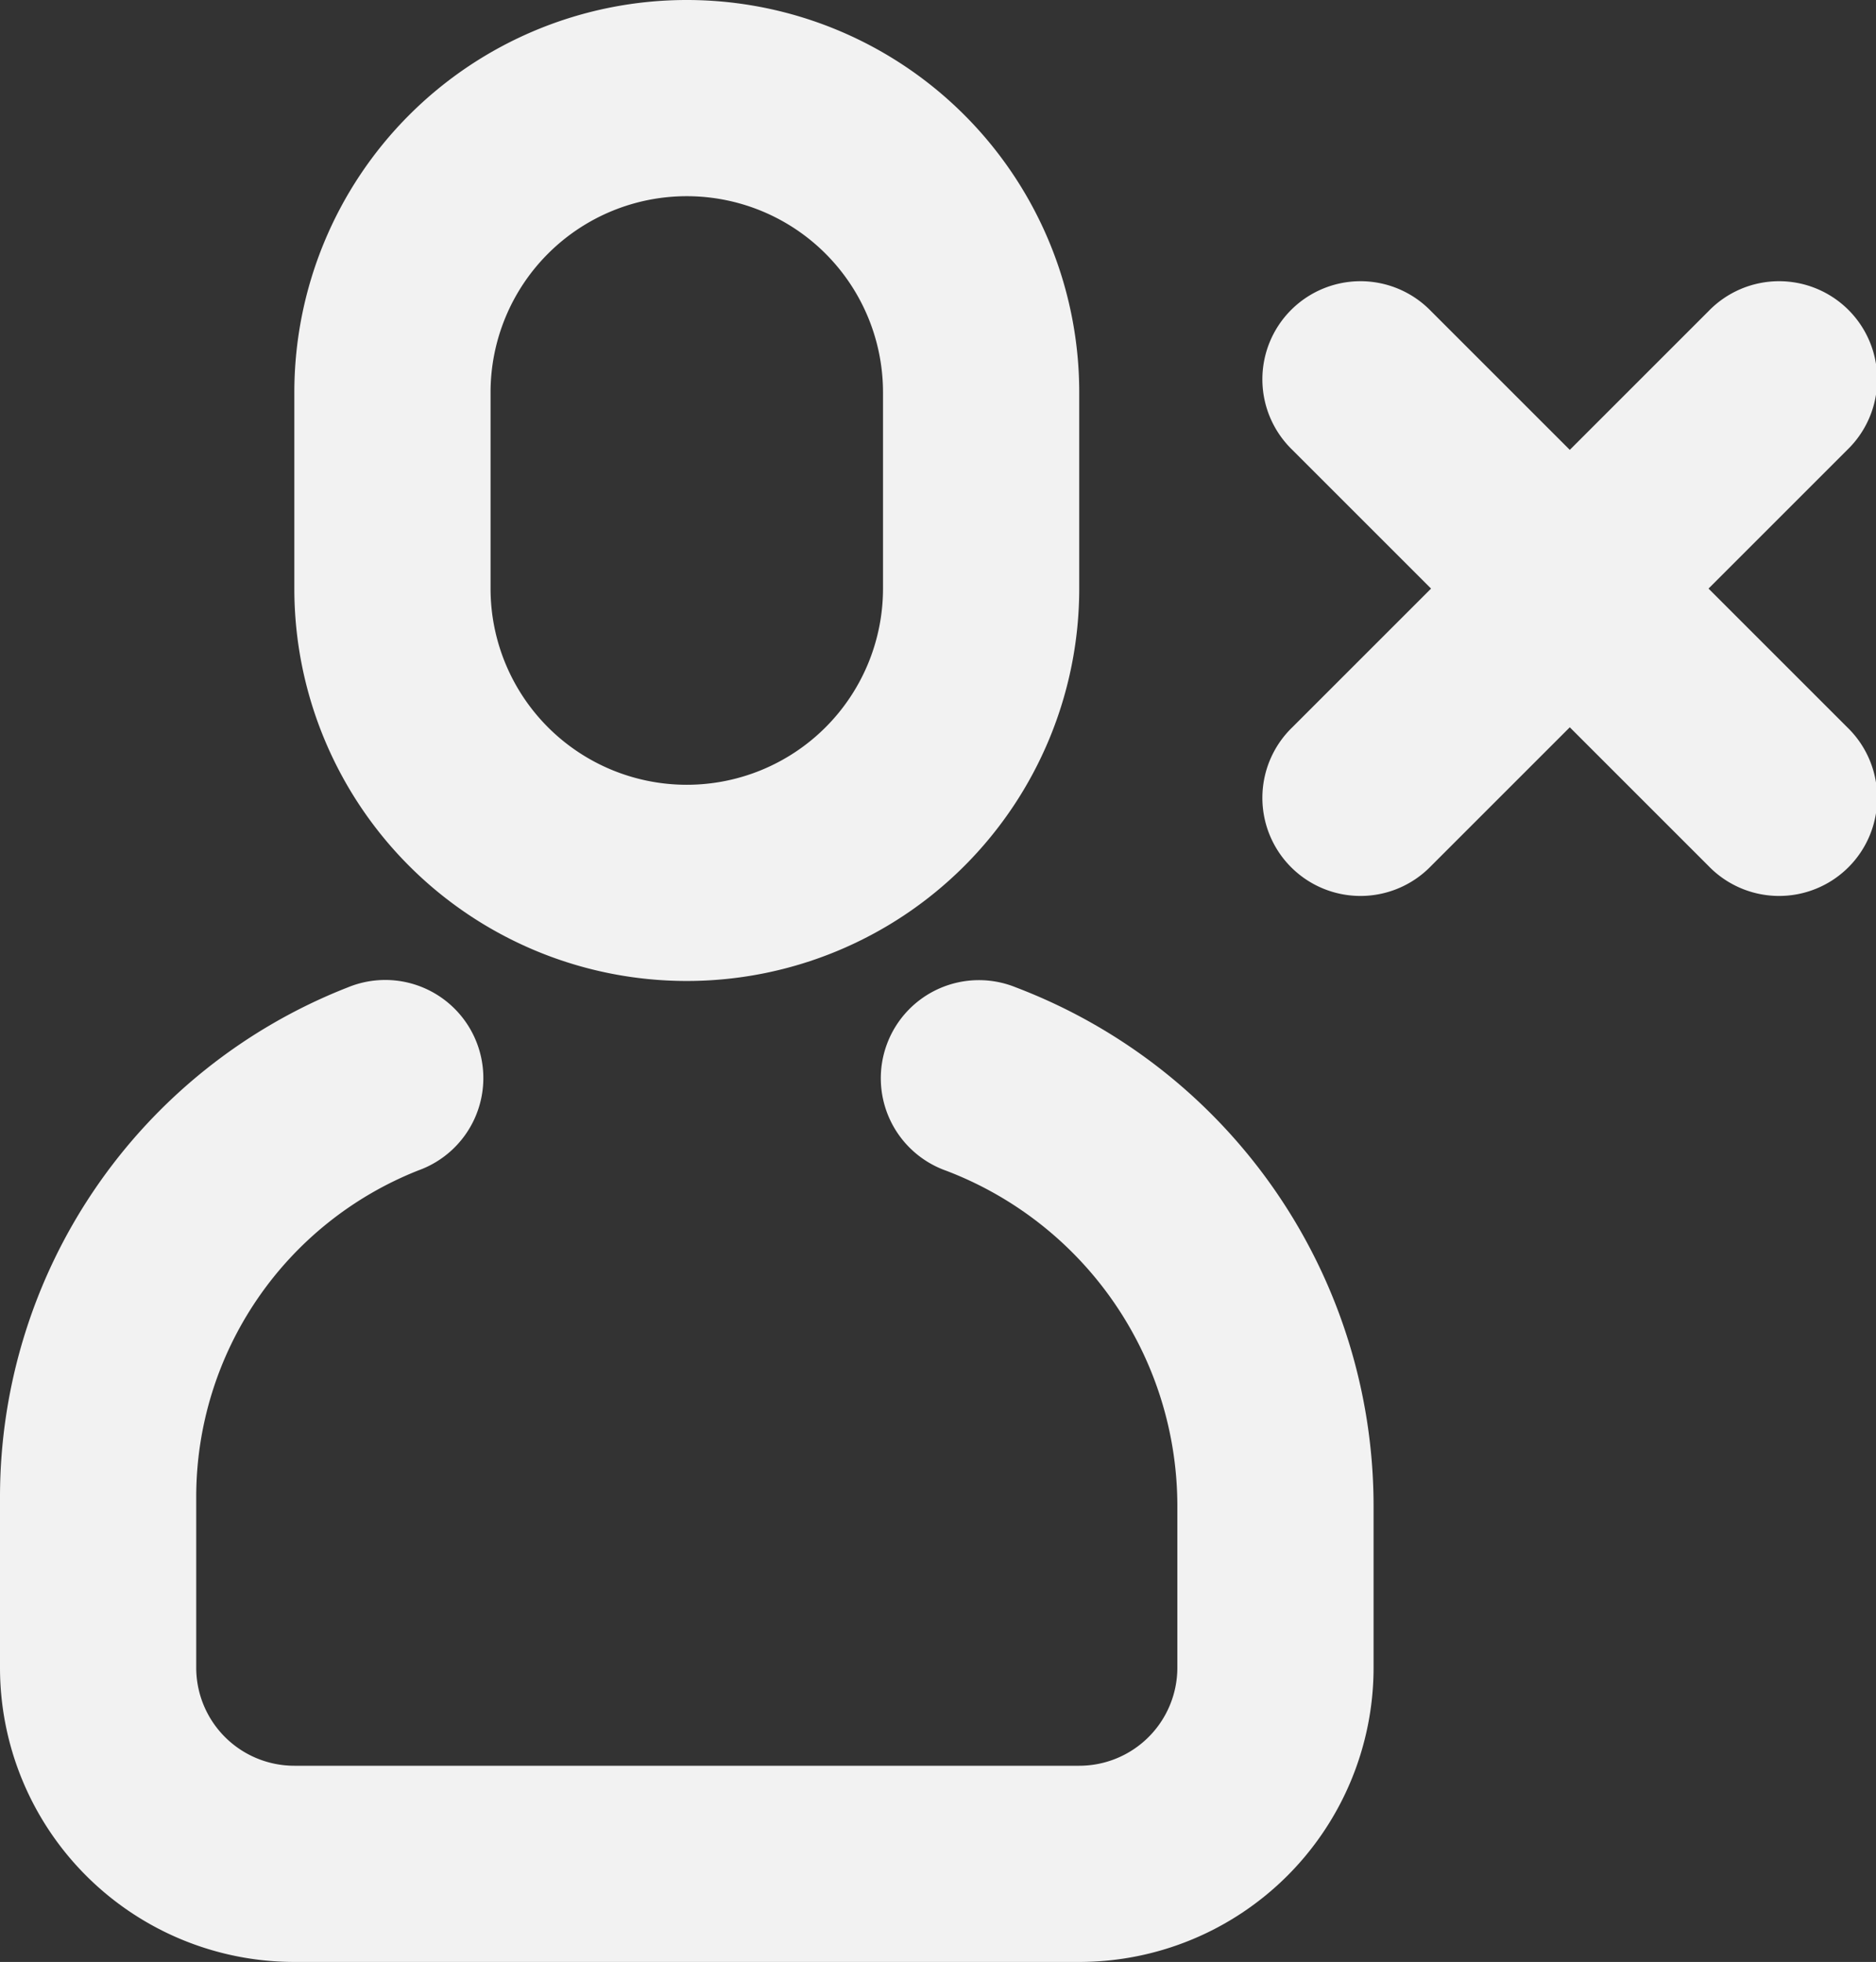<svg xmlns="http://www.w3.org/2000/svg" width="19.121" height="20" viewBox="0 0 19.121 20">
  <rect x="0" y="0" width="19.121" height="20" fill="#333333" stroke="none"/>
  <path id="user-remove" d="M3.534,10.07a1,1,0,1,1,.733,1.86A3.579,3.579,0,0,0,2,15.26V17a1,1,0,0,0,1,1h8a1,1,0,0,0,1-1V15.353a3.658,3.658,0,0,0-2.357-3.419,1,1,0,1,1,.713-1.868A5.658,5.658,0,0,1,14,15.353V17a3,3,0,0,1-3,3H3a3,3,0,0,1-3-3V15.26a5.579,5.579,0,0,1,3.533-5.19ZM7,0a4,4,0,0,1,4,4V6A4,4,0,0,1,3,6V4A4,4,0,0,1,7,0ZM7,2A2,2,0,0,0,5,4V6A2,2,0,0,0,9,6V4A2,2,0,0,0,7,2ZM17.414,6l1.414,1.414a1,1,0,1,1-1.414,1.414L16,7.414,14.586,8.828a1,1,0,1,1-1.414-1.414L14.586,6,13.172,4.586a1,1,0,1,1,1.414-1.414L16,4.586l1.414-1.414a1,1,0,1,1,1.414,1.414Z" fill="#f2f2f2"/>
</svg>
